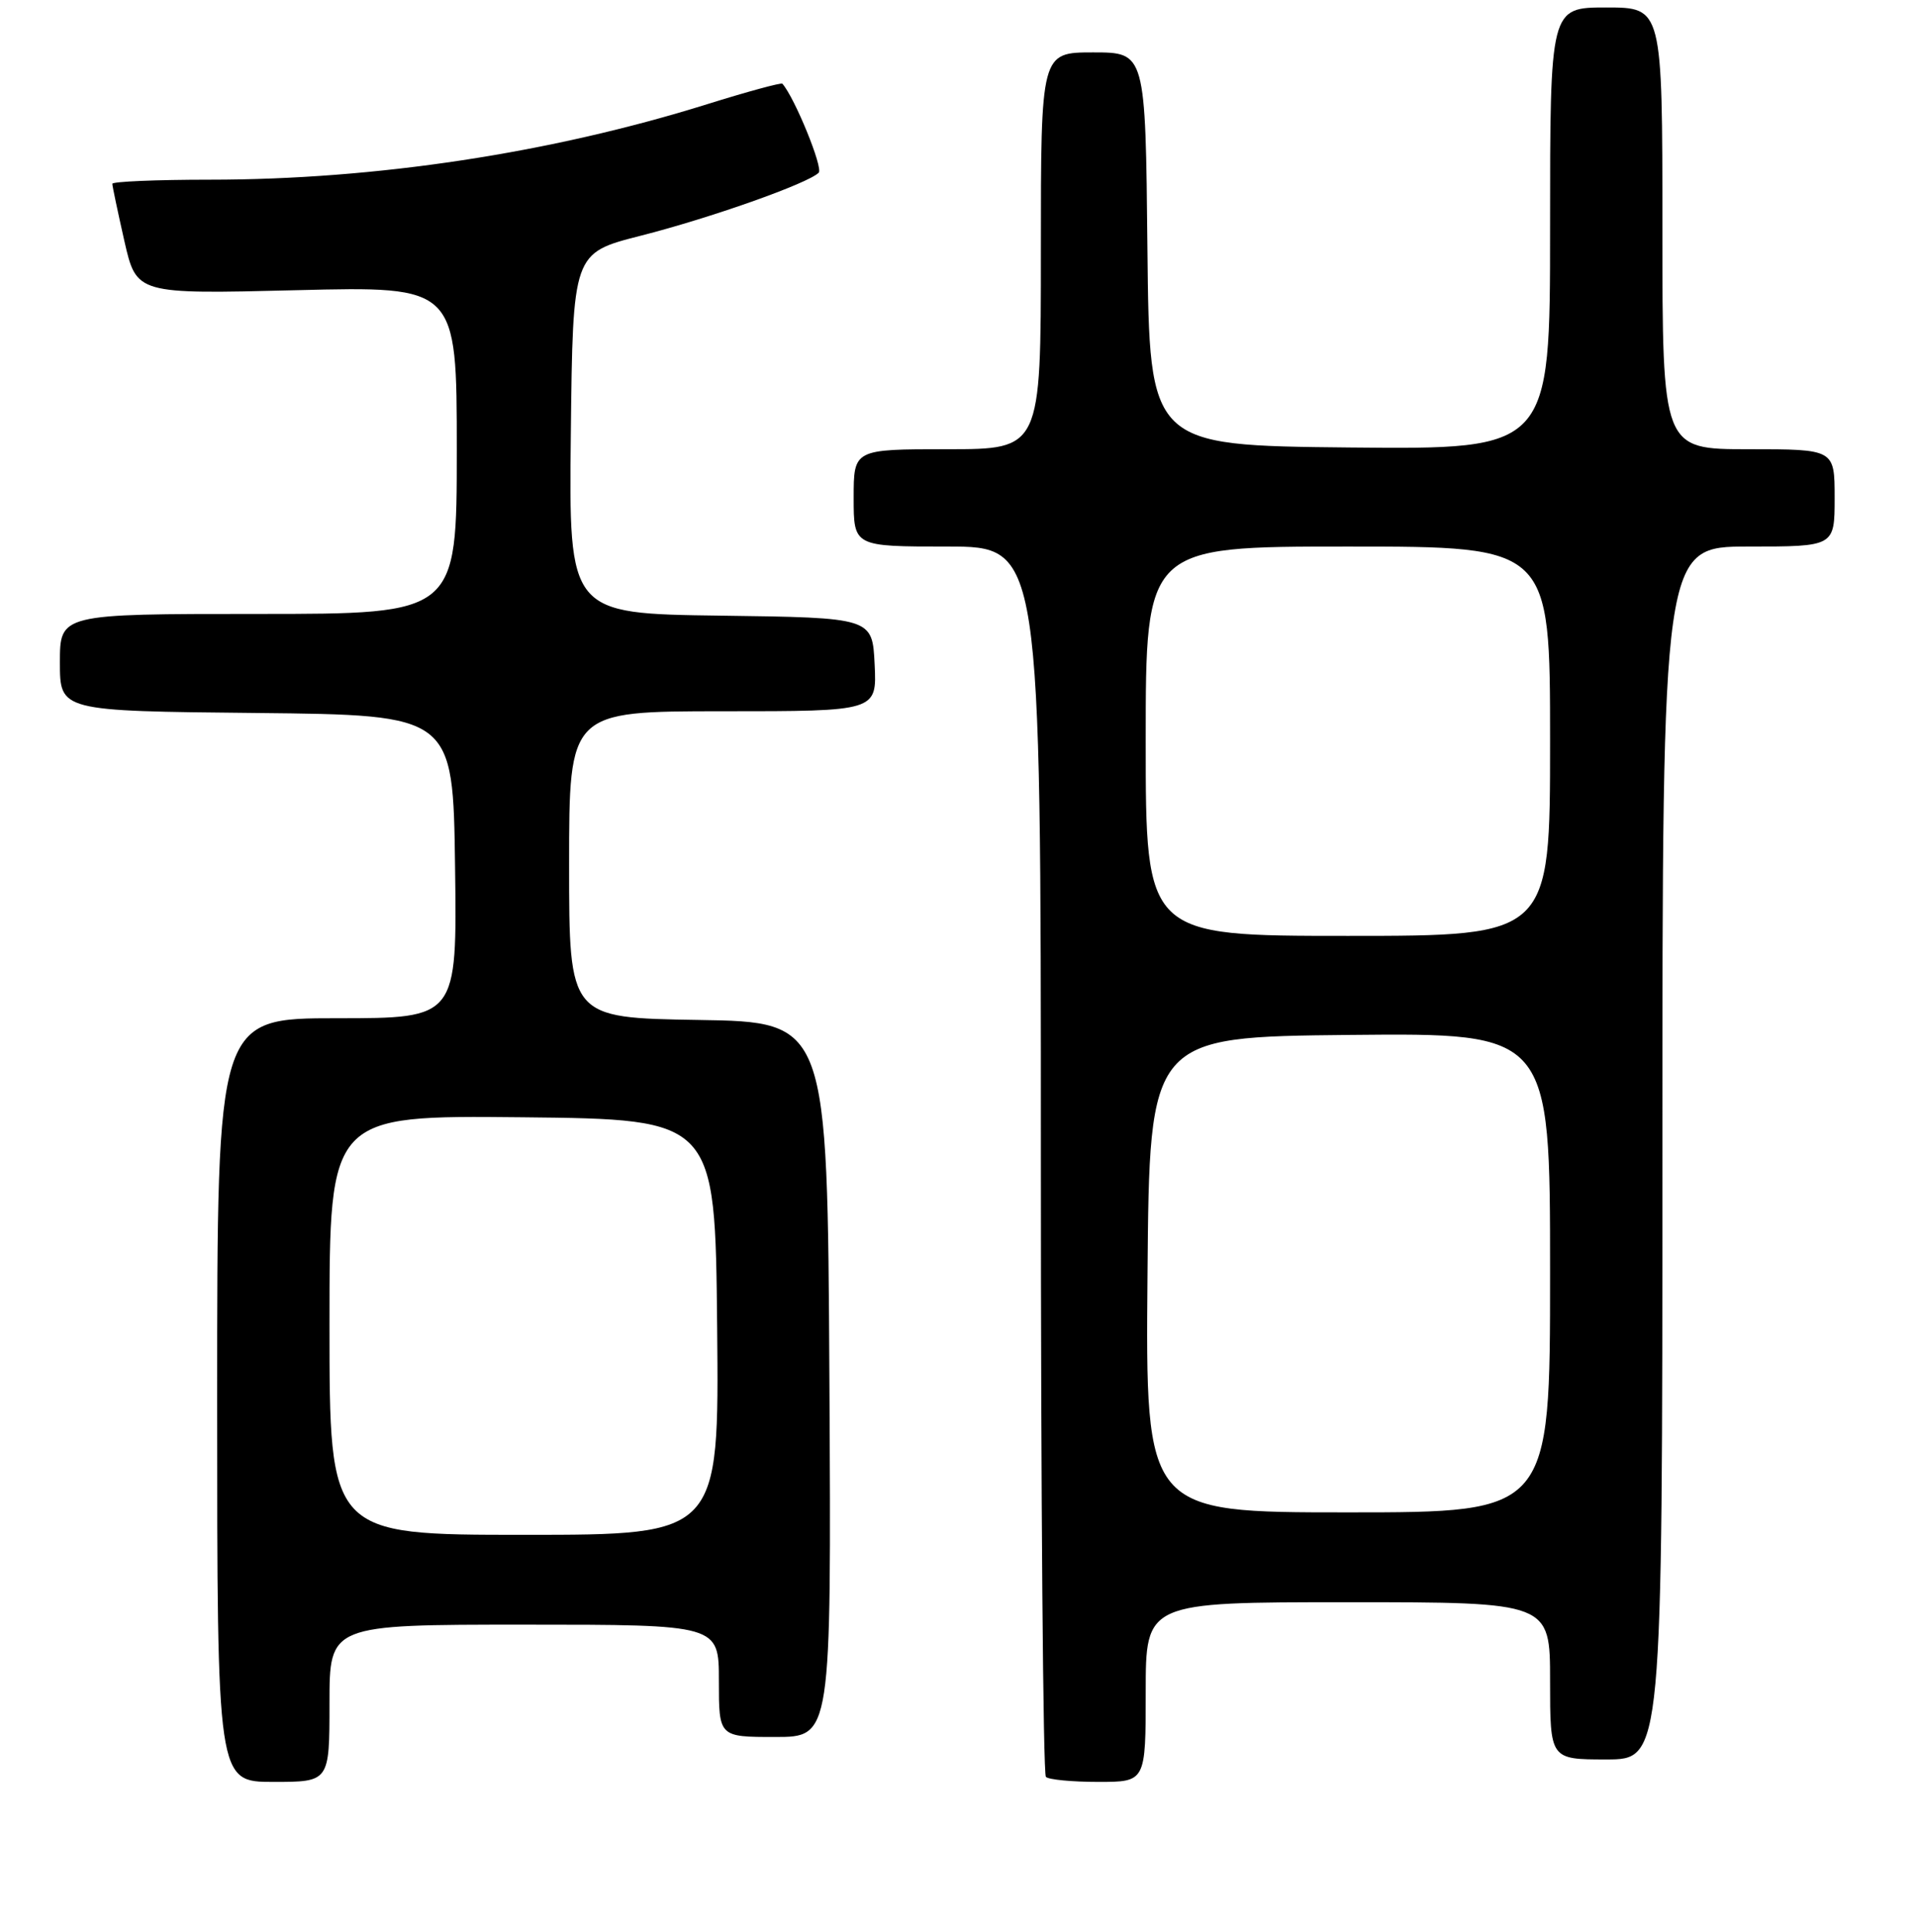 <?xml version="1.0" encoding="UTF-8" standalone="no"?>
<!DOCTYPE svg PUBLIC "-//W3C//DTD SVG 1.1//EN" "http://www.w3.org/Graphics/SVG/1.1/DTD/svg11.dtd" >
<svg xmlns="http://www.w3.org/2000/svg" xmlns:xlink="http://www.w3.org/1999/xlink" version="1.1" viewBox="0 0 256 258">
 <g >
 <path fill="currentColor"
d=" M 44.00 227.50 C 44.00 217.00 44.00 217.00 70.00 217.00 C 96.00 217.00 96.00 217.00 96.00 224.50 C 96.00 232.00 96.00 232.00 103.51 232.00 C 111.02 232.00 111.02 232.00 110.76 184.25 C 110.50 136.50 110.50 136.50 93.25 136.23 C 76.00 135.95 76.00 135.95 76.00 115.48 C 76.00 95.00 76.00 95.00 96.55 95.00 C 117.10 95.00 117.10 95.00 116.80 88.75 C 116.50 82.50 116.50 82.50 96.23 82.23 C 75.96 81.96 75.96 81.96 76.23 57.88 C 76.50 33.80 76.50 33.80 85.50 31.50 C 94.87 29.12 107.89 24.51 109.33 23.07 C 109.96 22.44 106.13 13.05 104.48 11.18 C 104.33 11.01 99.80 12.24 94.43 13.92 C 73.54 20.45 50.16 24.00 28.04 24.00 C 20.87 24.00 15.00 24.25 15.00 24.55 C 15.00 24.86 15.73 28.30 16.61 32.20 C 18.23 39.29 18.23 39.29 39.61 38.76 C 61.00 38.23 61.00 38.23 61.00 60.11 C 61.00 82.00 61.00 82.00 34.50 82.00 C 8.00 82.00 8.00 82.00 8.00 88.48 C 8.00 94.97 8.00 94.97 34.25 95.23 C 60.50 95.50 60.50 95.50 60.77 115.75 C 61.04 136.00 61.04 136.00 45.02 136.00 C 29.00 136.00 29.00 136.00 29.00 187.00 C 29.00 238.00 29.00 238.00 36.50 238.00 C 44.00 238.00 44.00 238.00 44.00 227.50 Z  M 153.00 226.00 C 153.00 214.00 153.00 214.00 180.00 214.00 C 207.00 214.00 207.00 214.00 207.00 224.50 C 207.00 235.00 207.00 235.00 214.50 235.00 C 222.00 235.00 222.00 235.00 222.00 154.00 C 222.00 73.00 222.00 73.00 233.50 73.00 C 245.00 73.00 245.00 73.00 245.00 66.50 C 245.00 60.00 245.00 60.00 233.50 60.00 C 222.00 60.00 222.00 60.00 222.00 30.50 C 222.00 1.00 222.00 1.00 214.50 1.00 C 207.00 1.00 207.00 1.00 207.00 30.52 C 207.00 60.03 207.00 60.03 180.25 59.77 C 153.50 59.50 153.50 59.50 153.23 33.25 C 152.97 7.00 152.97 7.00 145.98 7.00 C 139.00 7.00 139.00 7.00 139.00 33.50 C 139.00 60.00 139.00 60.00 126.50 60.00 C 114.00 60.00 114.00 60.00 114.00 66.50 C 114.00 73.00 114.00 73.00 126.50 73.00 C 139.00 73.00 139.00 73.00 139.00 154.83 C 139.00 199.84 139.30 236.97 139.67 237.33 C 140.03 237.70 143.18 238.00 146.67 238.00 C 153.00 238.00 153.00 238.00 153.00 226.00 Z  M 44.00 176.98 C 44.00 148.97 44.00 148.97 69.75 149.23 C 95.50 149.50 95.50 149.50 95.77 177.25 C 96.03 205.00 96.03 205.00 70.02 205.00 C 44.00 205.00 44.00 205.00 44.00 176.98 Z  M 153.24 170.25 C 153.50 138.50 153.50 138.50 180.25 138.23 C 207.00 137.97 207.00 137.97 207.00 169.98 C 207.00 202.00 207.00 202.00 179.99 202.00 C 152.97 202.00 152.97 202.00 153.24 170.25 Z  M 153.00 99.00 C 153.00 73.00 153.00 73.00 180.00 73.00 C 207.00 73.00 207.00 73.00 207.00 99.00 C 207.00 125.00 207.00 125.00 180.00 125.00 C 153.00 125.00 153.00 125.00 153.00 99.00 Z "/>
</g>
</svg>